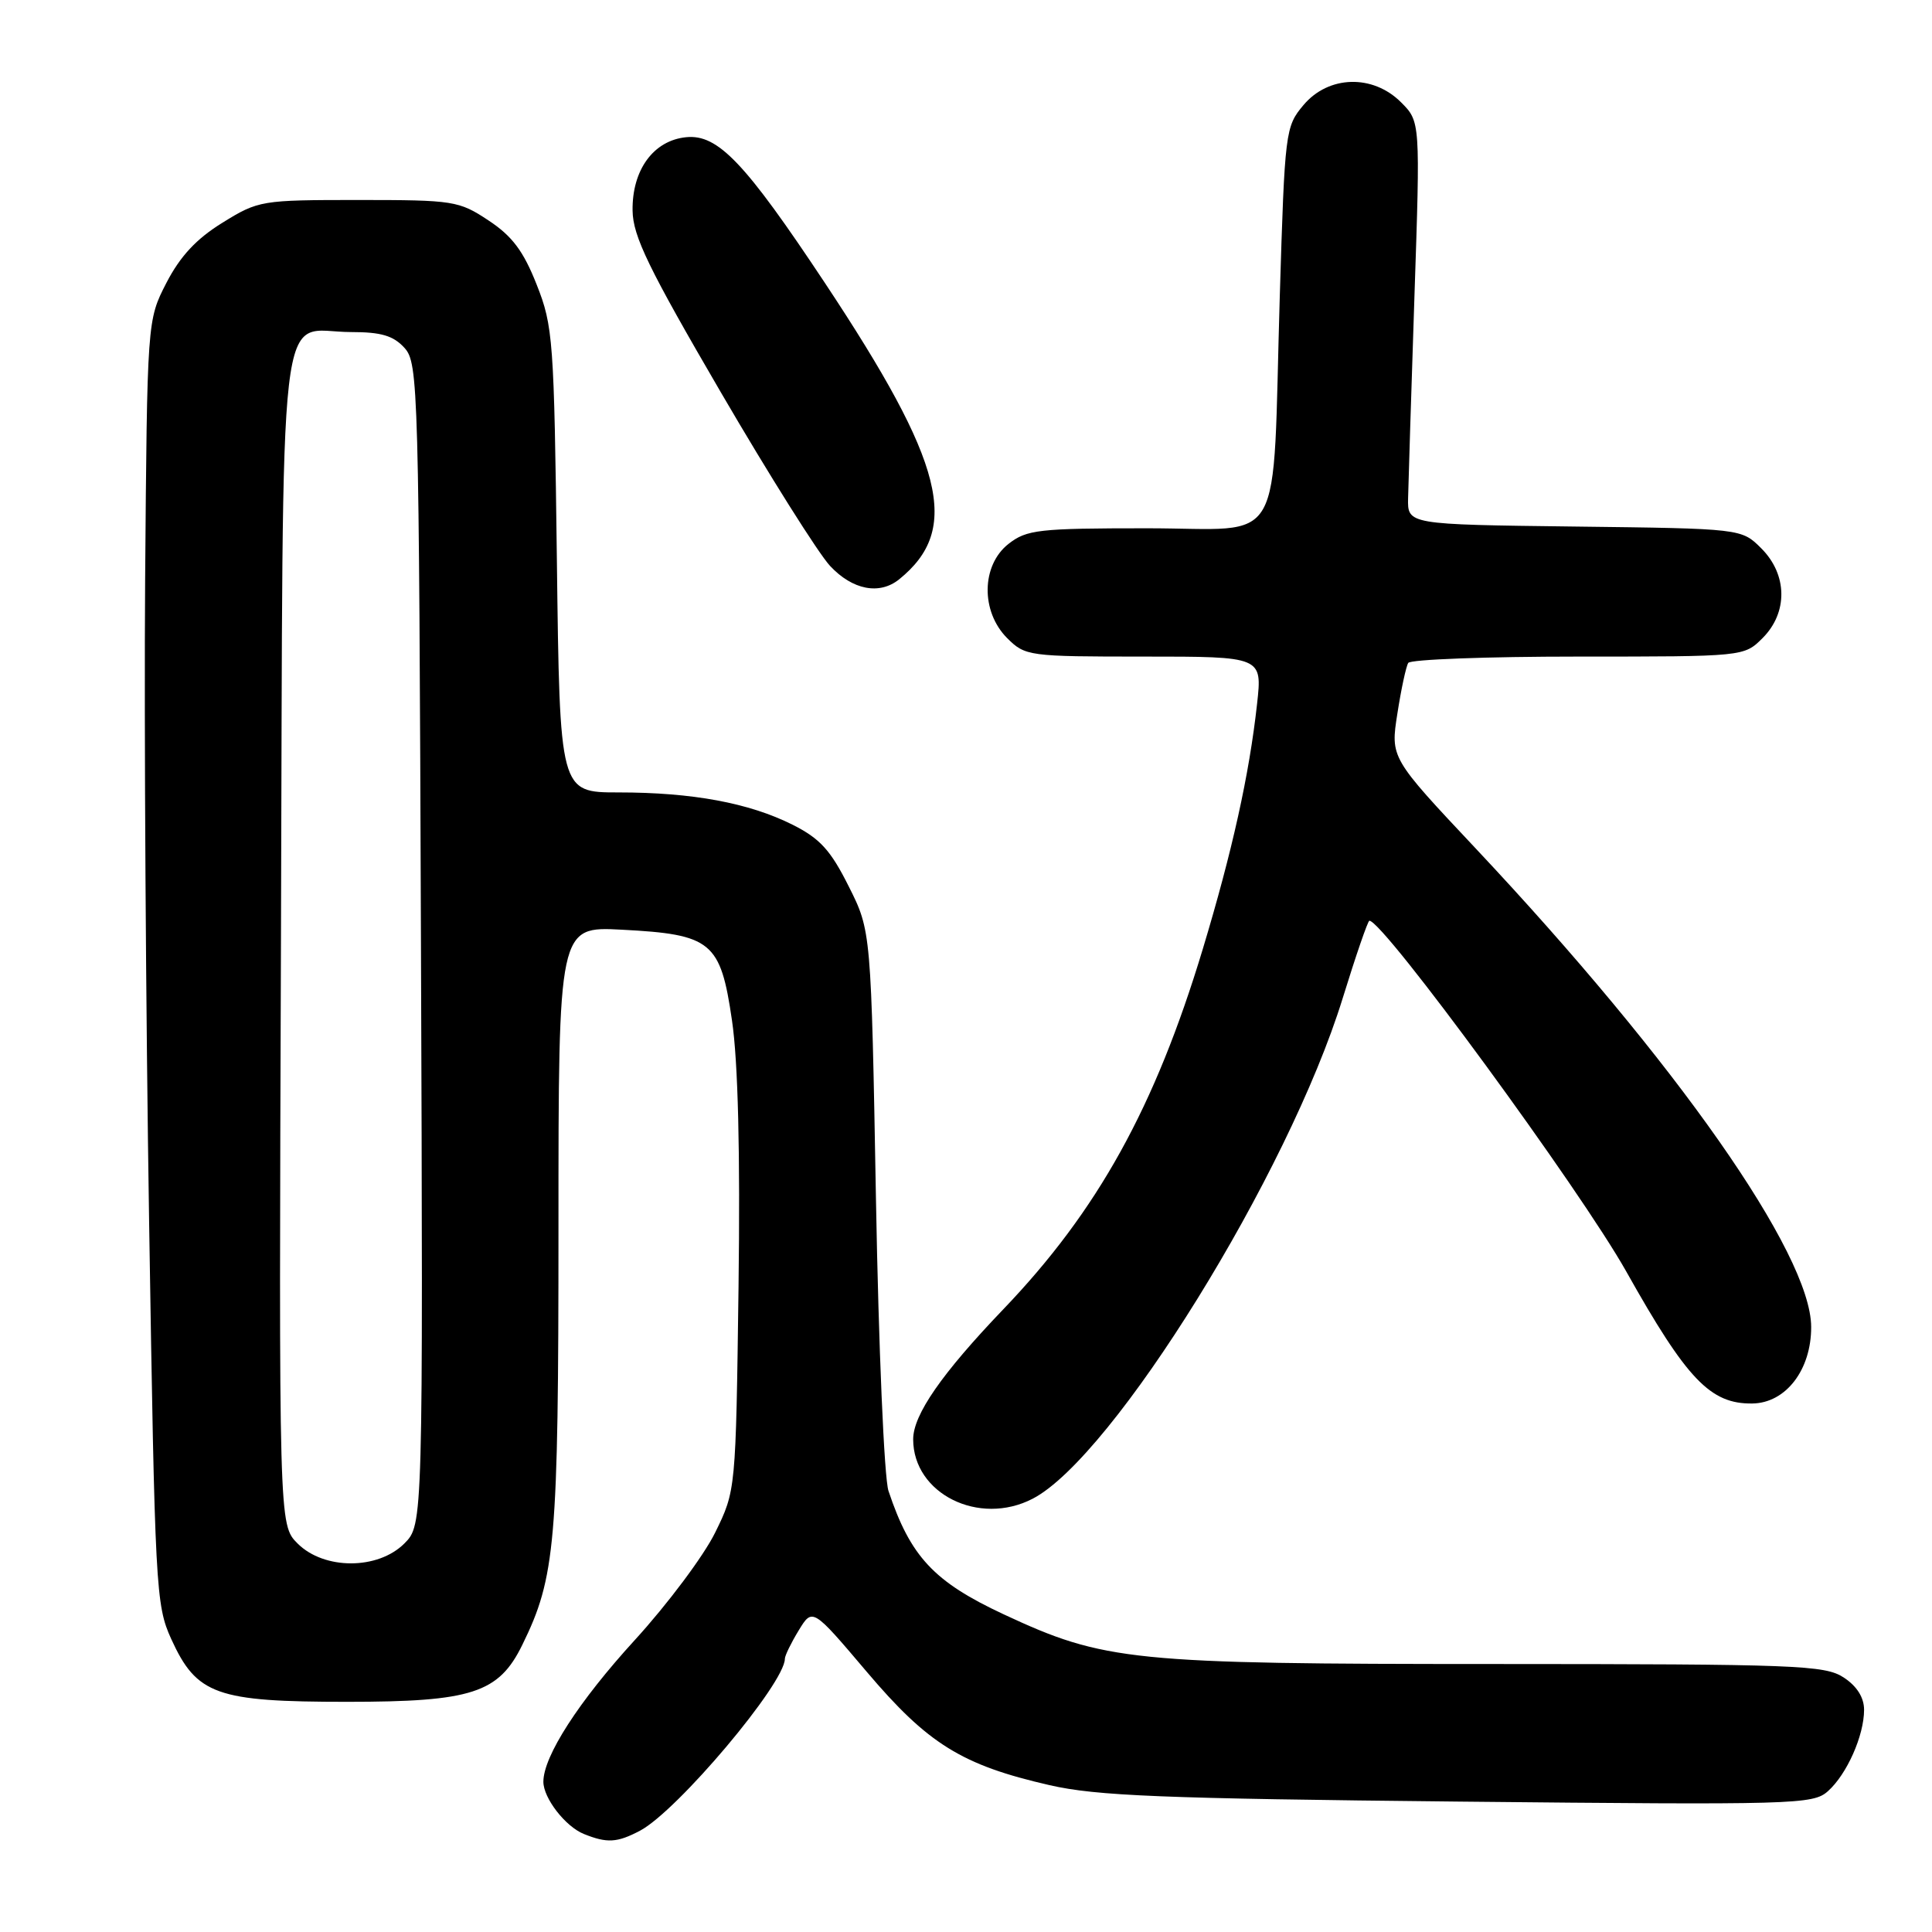 <?xml version="1.0" encoding="UTF-8" standalone="no"?>
<!DOCTYPE svg PUBLIC "-//W3C//DTD SVG 1.1//EN" "http://www.w3.org/Graphics/SVG/1.1/DTD/svg11.dtd" >
<svg xmlns="http://www.w3.org/2000/svg" xmlns:xlink="http://www.w3.org/1999/xlink" version="1.1" viewBox="0 0 256 256">
 <g >
 <path fill="currentColor"
d=" M 84.80 242.58 C 89.75 239.97 104.00 223.06 104.00 219.79 C 104.00 219.38 104.82 217.70 105.83 216.04 C 107.66 213.04 107.66 213.04 114.83 221.50 C 122.95 231.09 127.45 233.88 139.06 236.54 C 145.31 237.97 153.99 238.32 193.31 238.72 C 237.81 239.17 240.23 239.11 242.20 237.35 C 244.72 235.11 247.00 229.97 247.00 226.56 C 247.00 224.93 246.05 223.42 244.29 222.27 C 241.80 220.64 238.02 220.50 198.04 220.49 C 149.89 220.49 146.34 220.13 133.00 213.91 C 123.74 209.59 120.64 206.27 117.73 197.56 C 117.16 195.87 116.42 178.59 116.07 158.93 C 115.43 123.36 115.43 123.36 112.46 117.45 C 110.06 112.65 108.65 111.10 105.00 109.27 C 99.24 106.39 91.76 105.00 81.95 105.00 C 74.17 105.00 74.17 105.00 73.79 74.25 C 73.42 45.04 73.29 43.21 71.11 37.71 C 69.36 33.27 67.87 31.28 64.73 29.21 C 60.81 26.61 60.12 26.50 47.49 26.50 C 34.62 26.50 34.24 26.56 29.48 29.51 C 26.02 31.64 23.87 33.96 22.05 37.48 C 19.50 42.44 19.50 42.44 19.23 76.97 C 19.09 95.96 19.32 134.22 19.76 162.00 C 20.53 210.53 20.64 212.68 22.69 217.18 C 26.06 224.57 28.67 225.50 46.00 225.50 C 62.51 225.50 66.08 224.34 69.20 217.97 C 73.61 208.99 74.00 204.53 74.00 162.66 C 74.00 122.75 74.00 122.75 82.39 123.19 C 94.30 123.81 95.47 124.77 96.99 135.20 C 97.80 140.68 98.09 152.69 97.86 170.50 C 97.50 197.50 97.50 197.50 94.76 203.08 C 93.25 206.15 88.46 212.56 84.10 217.33 C 76.68 225.45 72.00 232.71 72.00 236.09 C 72.00 238.26 74.91 242.02 77.36 243.01 C 80.44 244.25 81.76 244.18 84.80 242.58 Z  M 136.83 198.59 C 147.48 193.08 170.74 155.52 177.92 132.25 C 179.66 126.61 181.25 122.00 181.45 122.00 C 183.31 122.00 209.40 157.64 215.50 168.50 C 223.52 182.79 226.63 186.05 232.20 185.97 C 236.63 185.91 240.01 181.51 239.99 175.82 C 239.96 166.16 222.10 140.69 195.56 112.45 C 184.24 100.41 184.24 100.41 185.16 94.55 C 185.66 91.32 186.31 88.31 186.60 87.84 C 186.88 87.38 197.01 87.00 209.10 87.00 C 231.09 87.00 231.09 87.00 233.55 84.55 C 236.93 81.17 236.86 76.13 233.38 72.66 C 230.76 70.04 230.76 70.04 208.63 69.77 C 186.50 69.50 186.50 69.50 186.58 66.00 C 186.62 64.08 187.00 52.06 187.42 39.30 C 188.20 16.11 188.20 16.11 185.64 13.55 C 181.90 9.81 176.03 9.98 172.72 13.92 C 170.32 16.77 170.24 17.38 169.58 39.17 C 168.55 73.49 170.54 70.00 152.02 70.00 C 137.60 70.00 136.05 70.18 133.63 72.07 C 130.02 74.91 129.94 81.03 133.45 84.55 C 135.85 86.94 136.27 87.00 151.58 87.00 C 167.26 87.00 167.26 87.00 166.57 93.25 C 165.53 102.68 163.29 112.77 159.37 125.77 C 153.04 146.73 145.44 160.45 132.93 173.50 C 124.81 181.98 121.00 187.46 121.00 190.71 C 121.00 197.92 129.72 202.27 136.83 198.59 Z  M 119.16 76.75 C 127.36 70.11 125.18 61.43 109.31 37.50 C 98.72 21.54 95.13 17.76 90.92 18.18 C 86.59 18.61 83.74 22.52 83.82 27.91 C 83.87 31.31 85.93 35.55 95.53 52.01 C 101.94 63.00 108.45 73.34 109.99 74.99 C 112.97 78.18 116.55 78.87 119.16 76.75 Z  M 39.43 204.52 C 36.95 202.04 36.95 202.04 37.23 124.44 C 37.54 36.03 36.62 44.00 46.54 44.00 C 50.51 44.00 52.13 44.48 53.60 46.10 C 55.43 48.13 55.51 51.10 55.78 125.12 C 56.06 202.03 56.06 202.03 53.58 204.52 C 50.07 208.03 42.94 208.03 39.43 204.52 Z "/>
</g>
</svg>